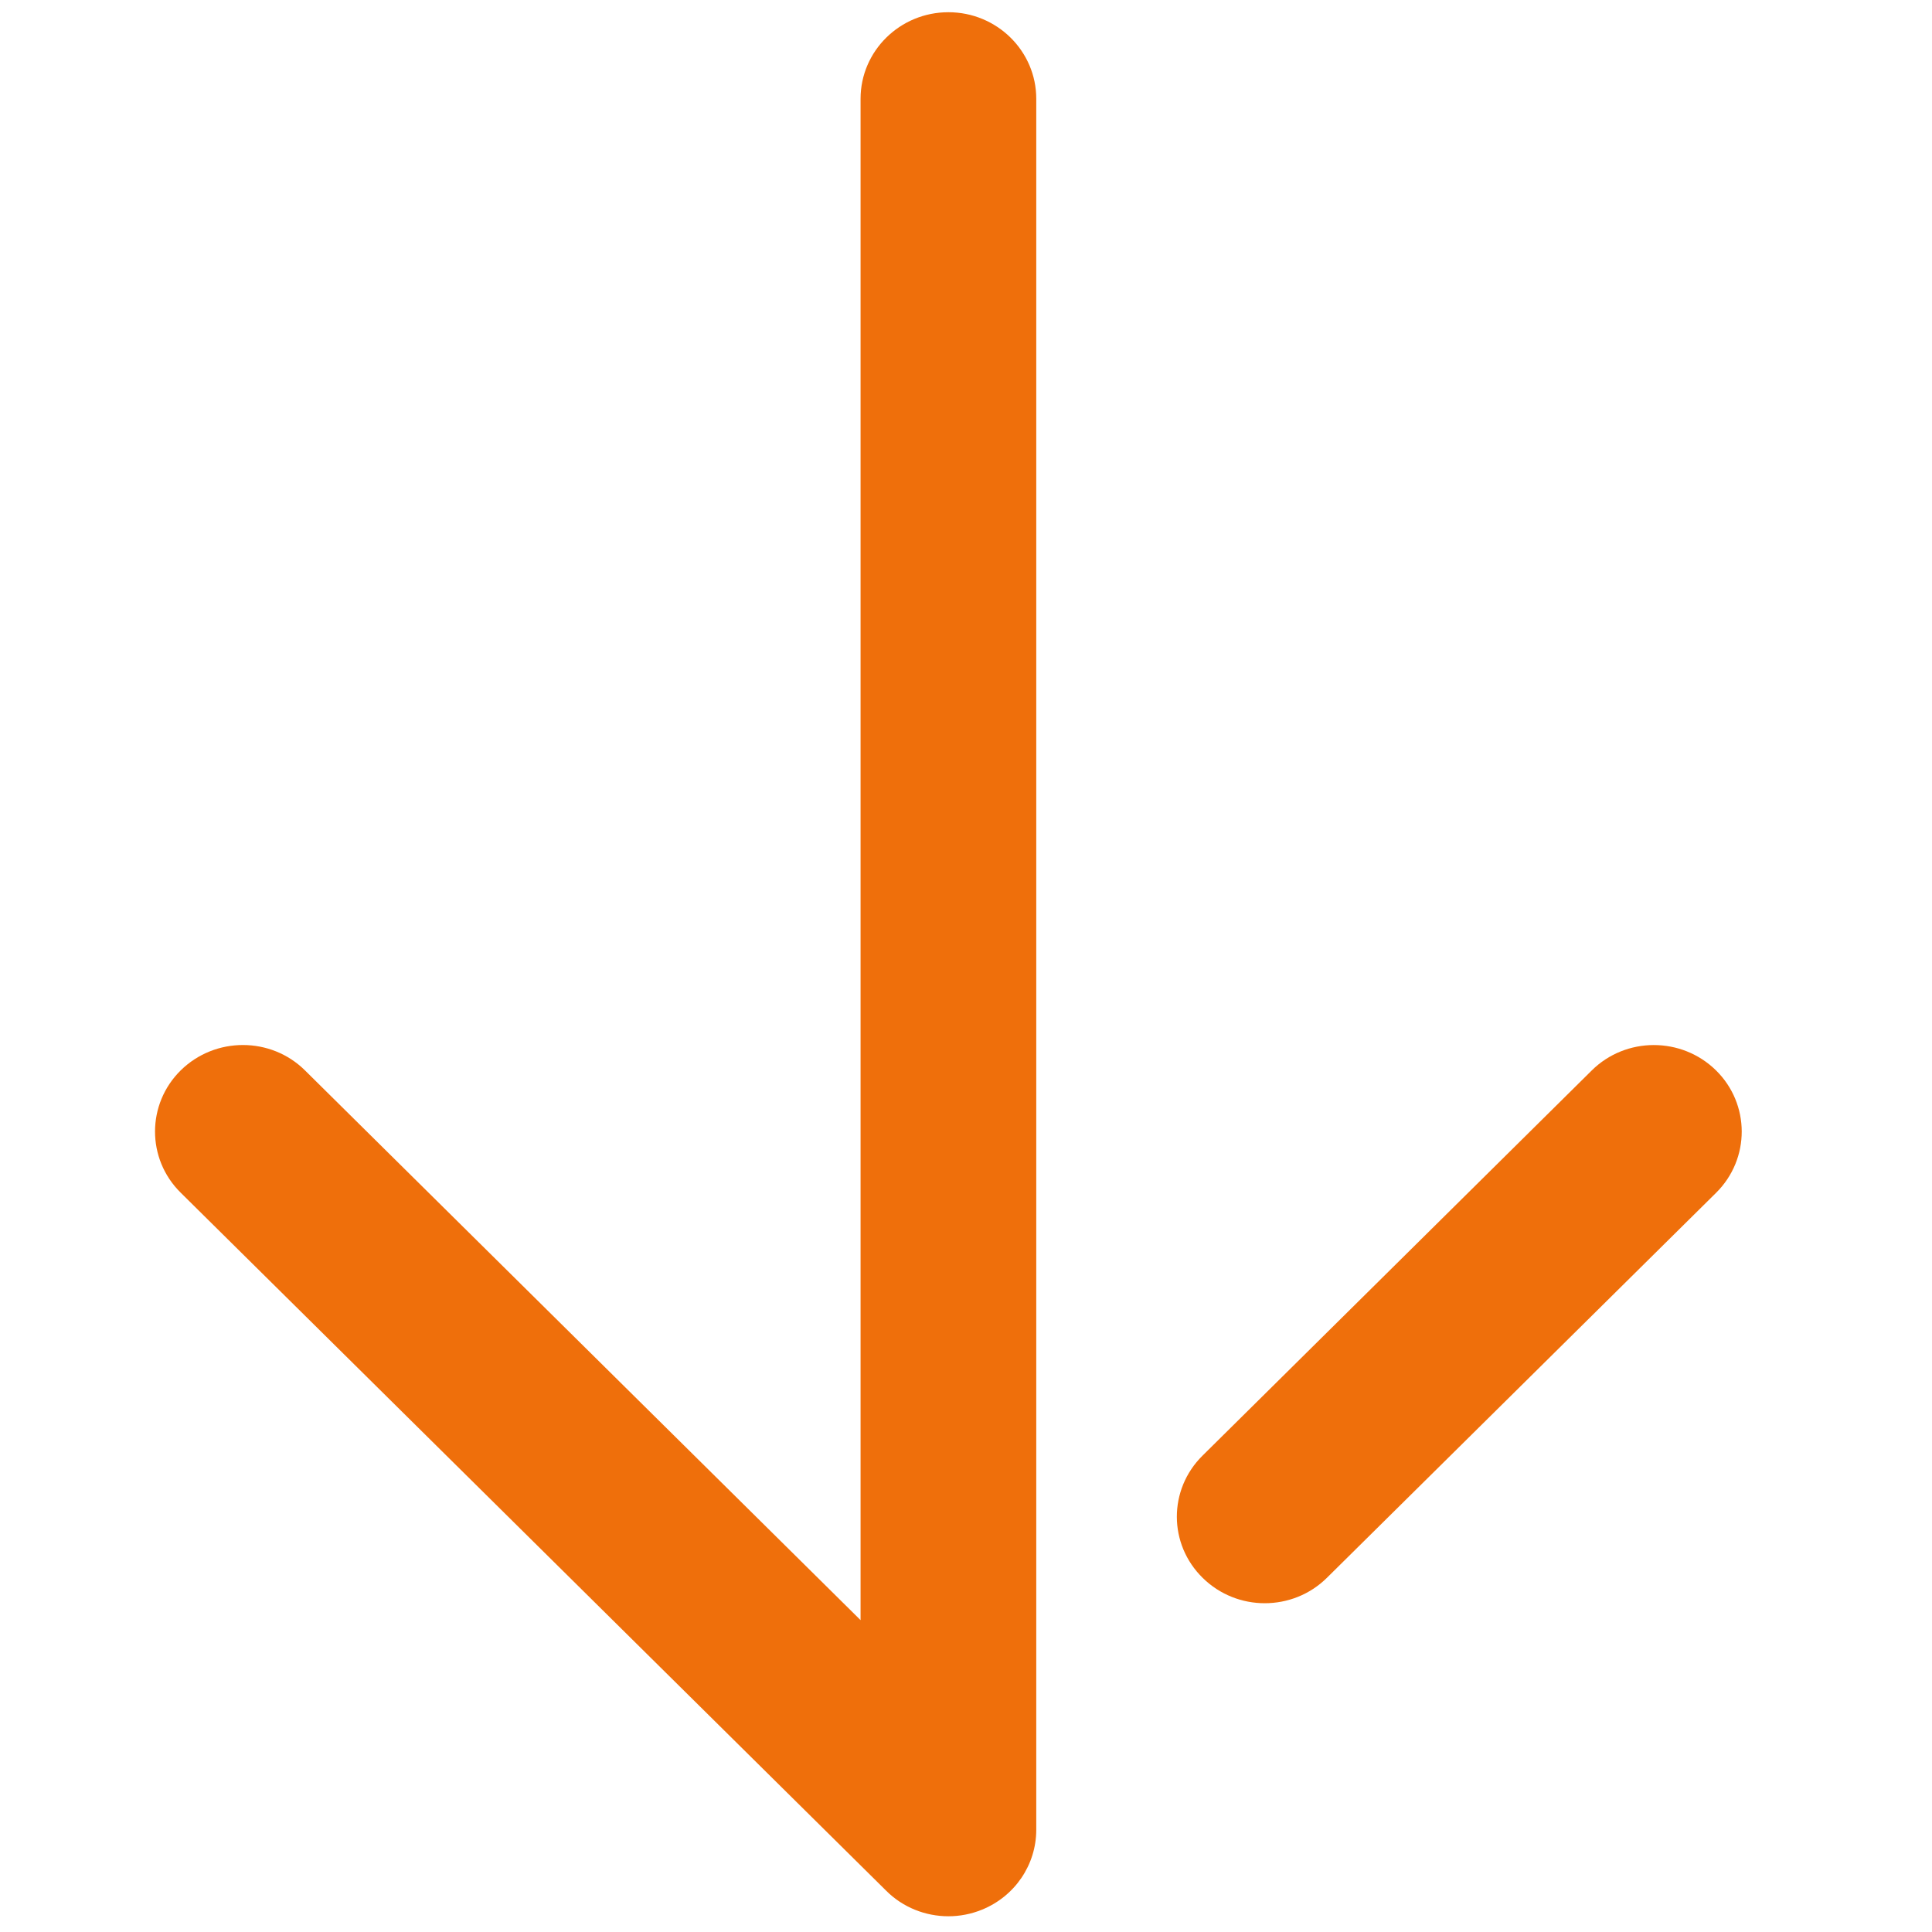 <?xml version="1.0" encoding="utf-8"?>
<!-- Generator: Adobe Illustrator 24.0.1, SVG Export Plug-In . SVG Version: 6.00 Build 0)  -->
<svg version="1.1" id="Layer_1" xmlns="http://www.w3.org/2000/svg" xmlns:xlink="http://www.w3.org/1999/xlink" x="0px" y="0px"
	 viewBox="0 0 512 512" style="enable-background:new 0 0 512 512;" xml:space="preserve">
<style type="text/css">
	.st0{fill-rule:evenodd;clip-rule:evenodd;fill:#EF6F0B;}
</style>
<path class="st0" d="M228.06,26.18c0-12.66,10.43-22.94,23.28-22.94s23.28,10.28,23.28,22.94V484.9c0,9.3-5.68,17.65-14.4,21.19
	c-2.85,1.16-5.86,1.74-8.88,1.74c-6.05,0-12.04-2.32-16.48-6.76l-187-185.02c-9.06-8.96-9.03-23.49,0.06-32.42
	c9.12-8.93,23.87-8.93,32.93,0.06l147.21,145.66L228.06,26.18L228.06,26.18z M421.81,283.7c9.06-8.99,23.81-8.99,32.93-0.06
	c9.09,8.93,9.12,23.46,0.06,32.45L351.67,418.11c-4.56,4.52-10.52,6.76-16.51,6.76c-5.93,0-11.86-2.23-16.42-6.7
	c-9.12-8.93-9.16-23.42-0.06-32.41L421.81,283.7z"/>
</svg>
